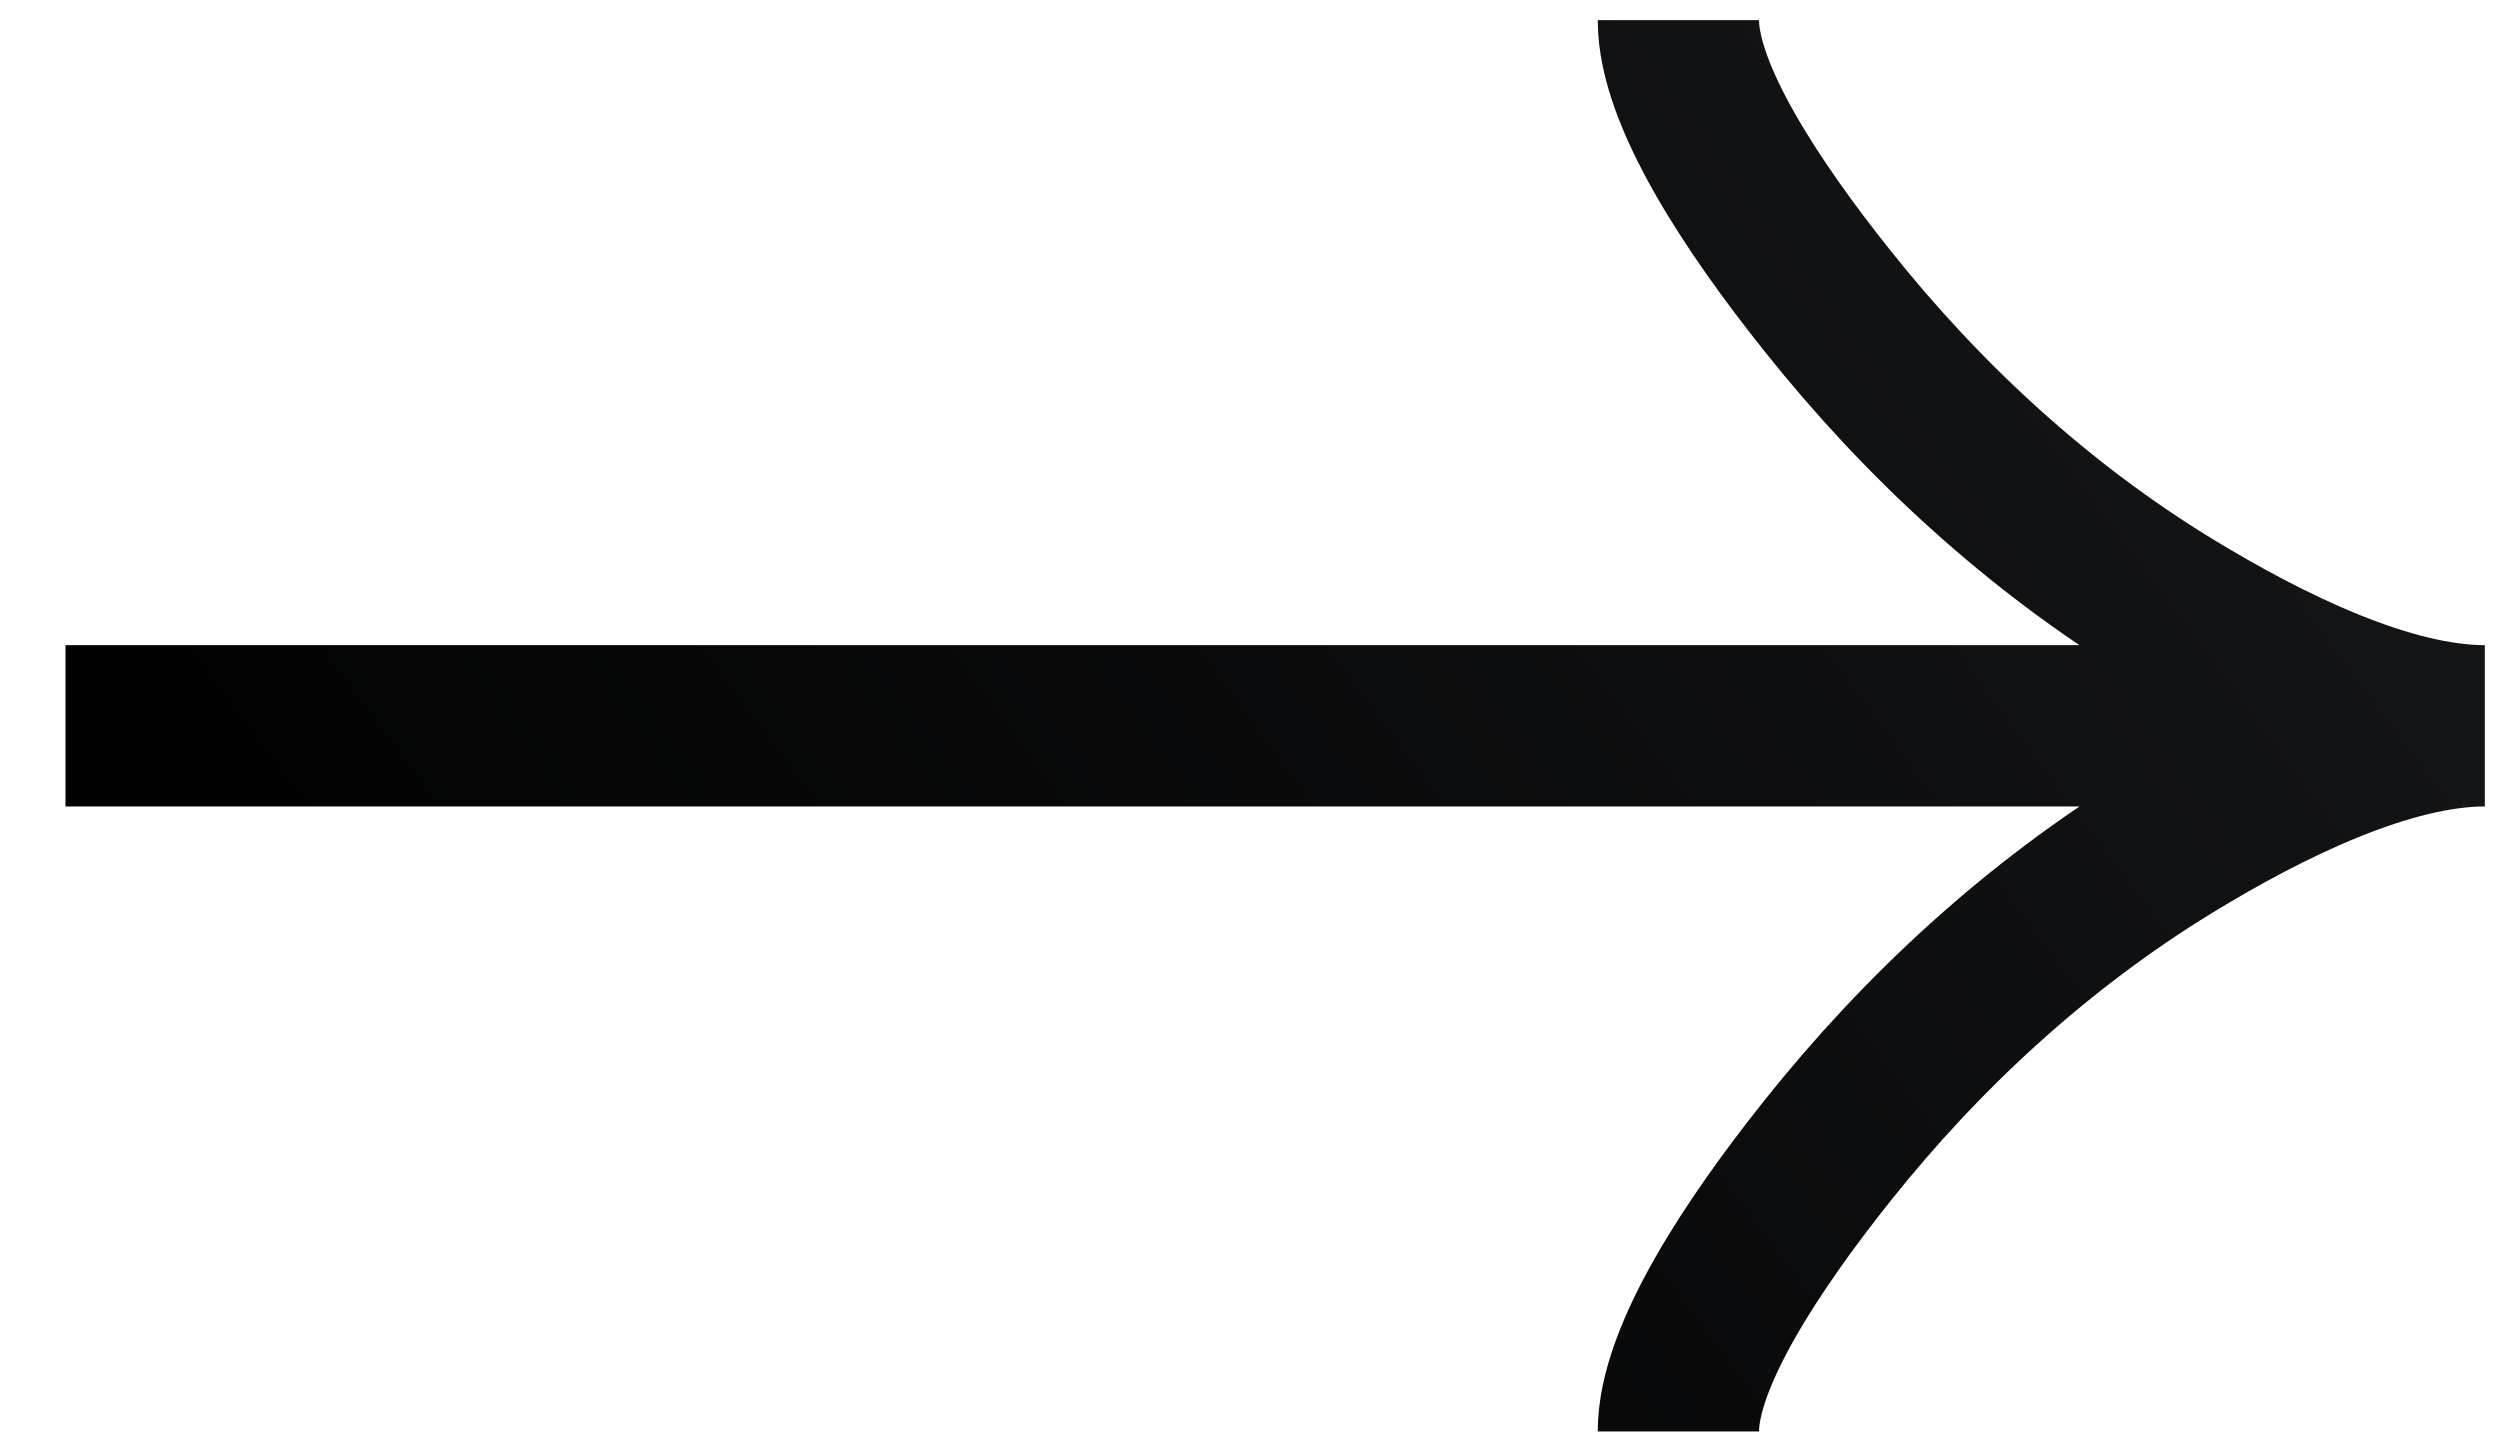 <svg width="31" height="18" viewBox="0 0 31 18" fill="none" xmlns="http://www.w3.org/2000/svg">
<path d="M20.812 0.25C20.812 1.178 21.729 2.563 22.656 3.725C23.849 5.225 25.274 6.534 26.907 7.533C28.133 8.281 29.617 9 30.812 9M30.812 9C29.617 9 28.131 9.719 26.907 10.468C25.274 11.468 23.849 12.776 22.656 14.274C21.729 15.438 20.812 16.825 20.812 17.75M30.812 9L0.812 9" stroke="url(#paint0_linear_79_893)" stroke-width="2"/>
<defs>
<linearGradient id="paint0_linear_79_893" x1="28.855" y1="6.926" x2="8.839" y2="21.861" gradientUnits="userSpaceOnUse">
<stop stop-color="#131416"/>
<stop offset="1"/>
</linearGradient>
</defs>
</svg>
